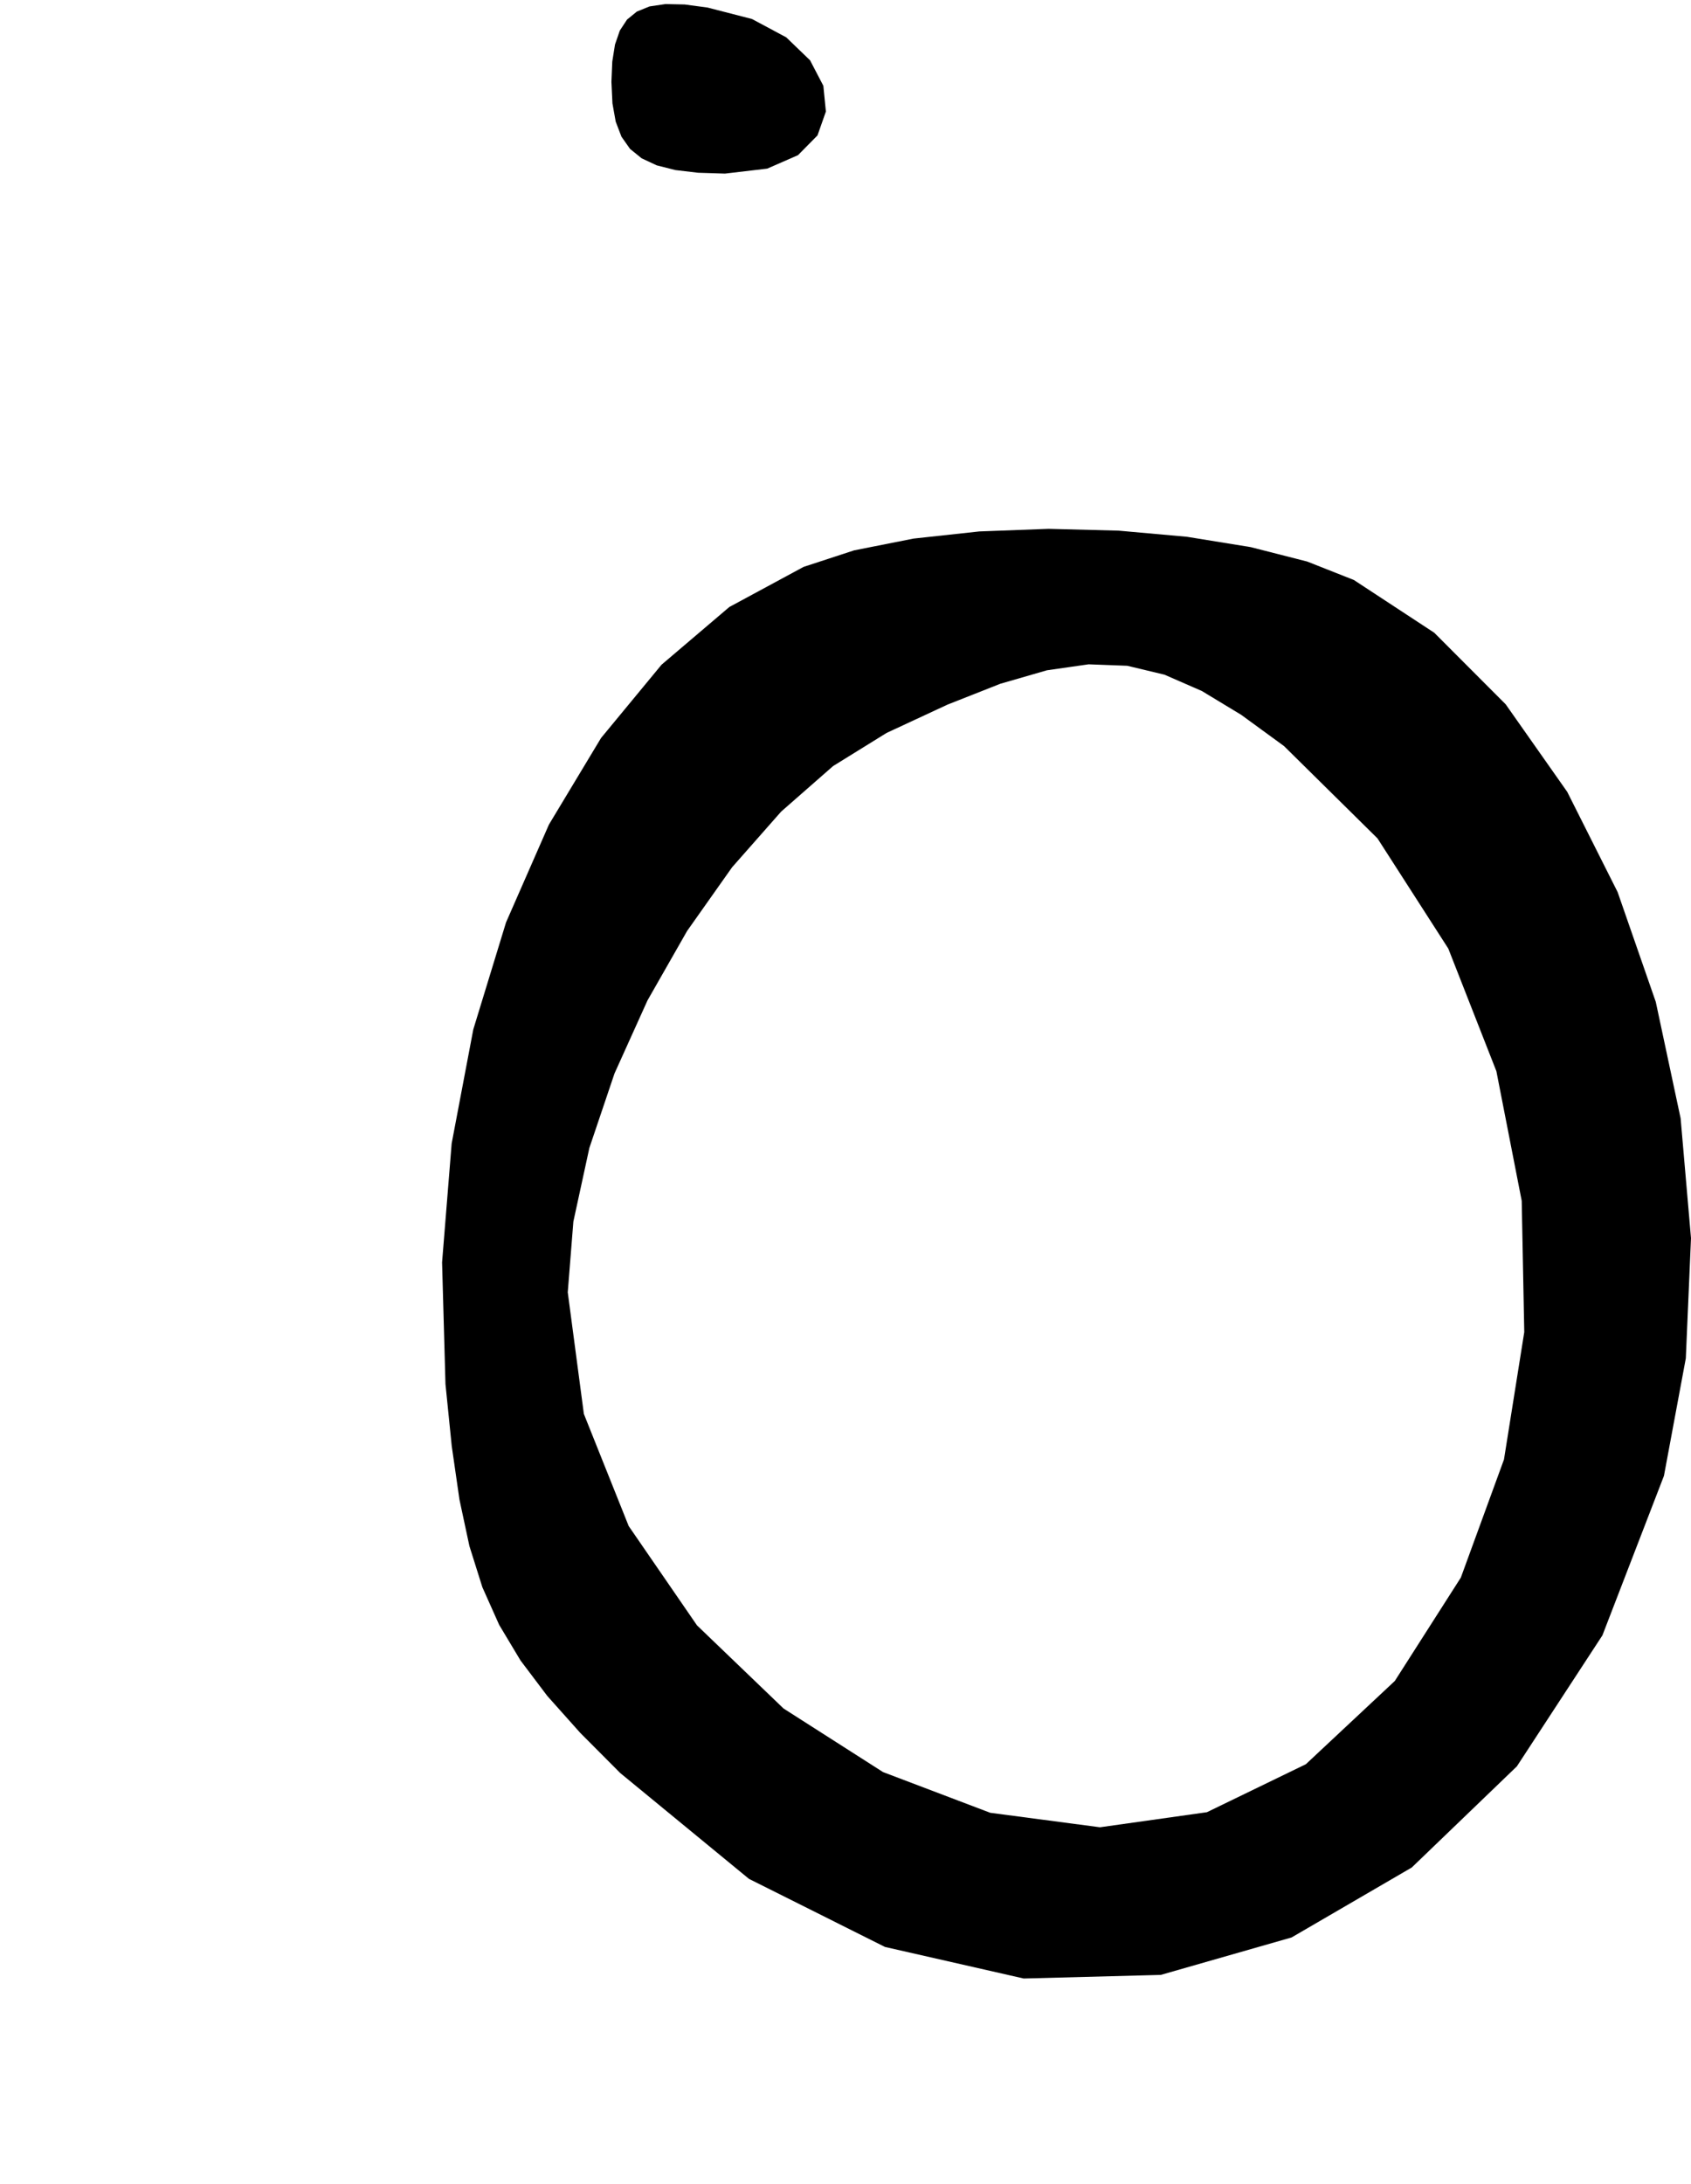 <?xml version="1.0" encoding="utf-8"?>
<svg xmlns="http://www.w3.org/2000/svg"  viewBox="0,0,400,516.258" width="100%">
<path d="M144.631 19.346 L 144.631,19.346 L 144.872,24.444 L 145.64,28.75 L 147.003,32.317 L 149.03,35.196 L 151.788,37.436 L 155.344,39.09 L 159.769,40.208 L 165.128,40.841 L 171.491,41.041 L 171.491,41.041 L 181.485,39.865 L 188.766,36.682 L 193.377,32.011 L 195.361,26.371 L 194.76,20.28 L 191.617,14.258 L 185.974,8.822 L 177.874,4.491 L 167.359,1.784 L 167.359,1.784 L 161.954,1.06 L 157.408,0.965 L 153.661,1.516 L 150.654,2.731 L 148.327,4.625 L 146.621,7.217 L 145.476,10.524 L 144.832,14.561 L 144.631,19.346 L 144.631,19.346 L 144.631,19.346 L 144.631,19.346 L 144.631,19.346 L 144.631,19.346 L 144.631,19.346 L 144.631,19.346 L 144.631,19.346 L 144.631,19.346 L 144.631,19.346M190.087 134.018 L 144.631,19.346 L 144.872,24.444 L 145.64,28.75 L 147.003,32.317 L 149.03,35.196 L 151.788,37.436 L 155.344,39.09 L 159.769,40.208 L 165.128,40.841 L 171.491,41.041 L 171.491,41.041 L 181.485,39.865 L 188.766,36.682 L 193.377,32.011 L 195.361,26.371 L 194.76,20.28 L 191.617,14.258 L 185.974,8.822 L 177.874,4.491 L 167.359,1.784 L 167.359,1.784 L 161.954,1.06 L 157.408,0.965 L 153.661,1.516 L 150.654,2.731 L 148.327,4.625 L 146.621,7.217 L 145.476,10.524 L 144.832,14.561 L 144.631,19.346 L 144.631,19.346 L 144.631,19.346 L 144.631,19.346 L 144.631,19.346 L 144.631,19.346 L 144.631,19.346 L 144.631,19.346 L 144.631,19.346 L 144.631,19.346 L 144.631,19.346 L 190.087,134.018 L 172.523,143.5 L 156.481,157.148 L 142.182,174.461 L 129.848,194.937 L 119.698,218.075 L 111.955,243.372 L 106.839,270.327 L 104.572,298.438 L 105.374,327.204 L 105.374,327.204 L 106.859,341.887 L 108.684,354.52 L 111.037,365.505 L 114.104,375.239 L 118.071,384.123 L 123.128,392.556 L 129.459,400.938 L 137.254,409.669 L 146.697,419.148 L 146.697,419.148 L 177.17,444.186 L 209.342,460.279 L 242.161,467.741 L 274.572,466.888 L 305.521,458.034 L 333.952,441.493 L 358.813,417.581 L 379.048,386.611 L 393.603,348.899 L 393.603,348.899 L 398.774,321.127 L 400,292.71 L 397.544,264.378 L 391.67,236.861 L 382.642,210.893 L 370.722,187.203 L 356.176,166.523 L 339.265,149.584 L 320.255,137.118 L 320.255,137.118 L 309.227,132.76 L 295.852,129.346 L 280.768,126.902 L 264.613,125.452 L 248.024,125.022 L 231.639,125.639 L 216.096,127.327 L 202.033,130.111 L 190.087,134.018 L 190.087,134.018 L 190.087,134.018 L 190.087,134.018 L 190.087,134.018 L 190.087,134.018 L 190.087,134.018 L 190.087,134.018 L 190.087,134.018 L 190.087,134.018 L 190.087,134.018 L 303.725,176.375 L 303.725,176.375 L 303.725,176.375 L 303.725,176.375 L 303.725,176.375 L 303.725,176.375 L 303.725,176.375 L 303.725,176.375 L 303.725,176.375 L 303.725,176.375 L 303.725,176.375 L 325.839,198.2 L 342.588,224.25 L 353.964,253.243 L 359.956,283.894 L 360.559,314.919 L 355.762,345.034 L 345.557,372.956 L 329.936,397.4 L 308.891,417.082 L 308.891,417.082 L 285.49,428.425 L 260.193,431.987 L 234.241,428.561 L 208.876,418.936 L 185.339,403.903 L 164.872,384.253 L 148.715,360.777 L 138.111,334.266 L 134.3,305.509 L 134.3,305.509 L 135.628,288.799 L 139.413,271.382 L 145.358,253.779 L 153.165,236.507 L 162.536,220.086 L 173.175,205.033 L 184.782,191.868 L 197.062,181.109 L 209.715,173.275 L 209.715,173.275 L 224.129,166.579 L 236.637,161.644 L 247.633,158.468 L 257.506,157.052 L 266.648,157.396 L 275.449,159.501 L 284.302,163.365 L 293.597,168.99 L 303.725,176.375 L 303.725,176.375 L 303.725,176.375 L 303.725,176.375 L 303.725,176.375 L 303.725,176.375 L 303.725,176.375 L 303.725,176.375 L 303.725,176.375 L 303.725,176.375 L 303.725,176.375"/></svg>

